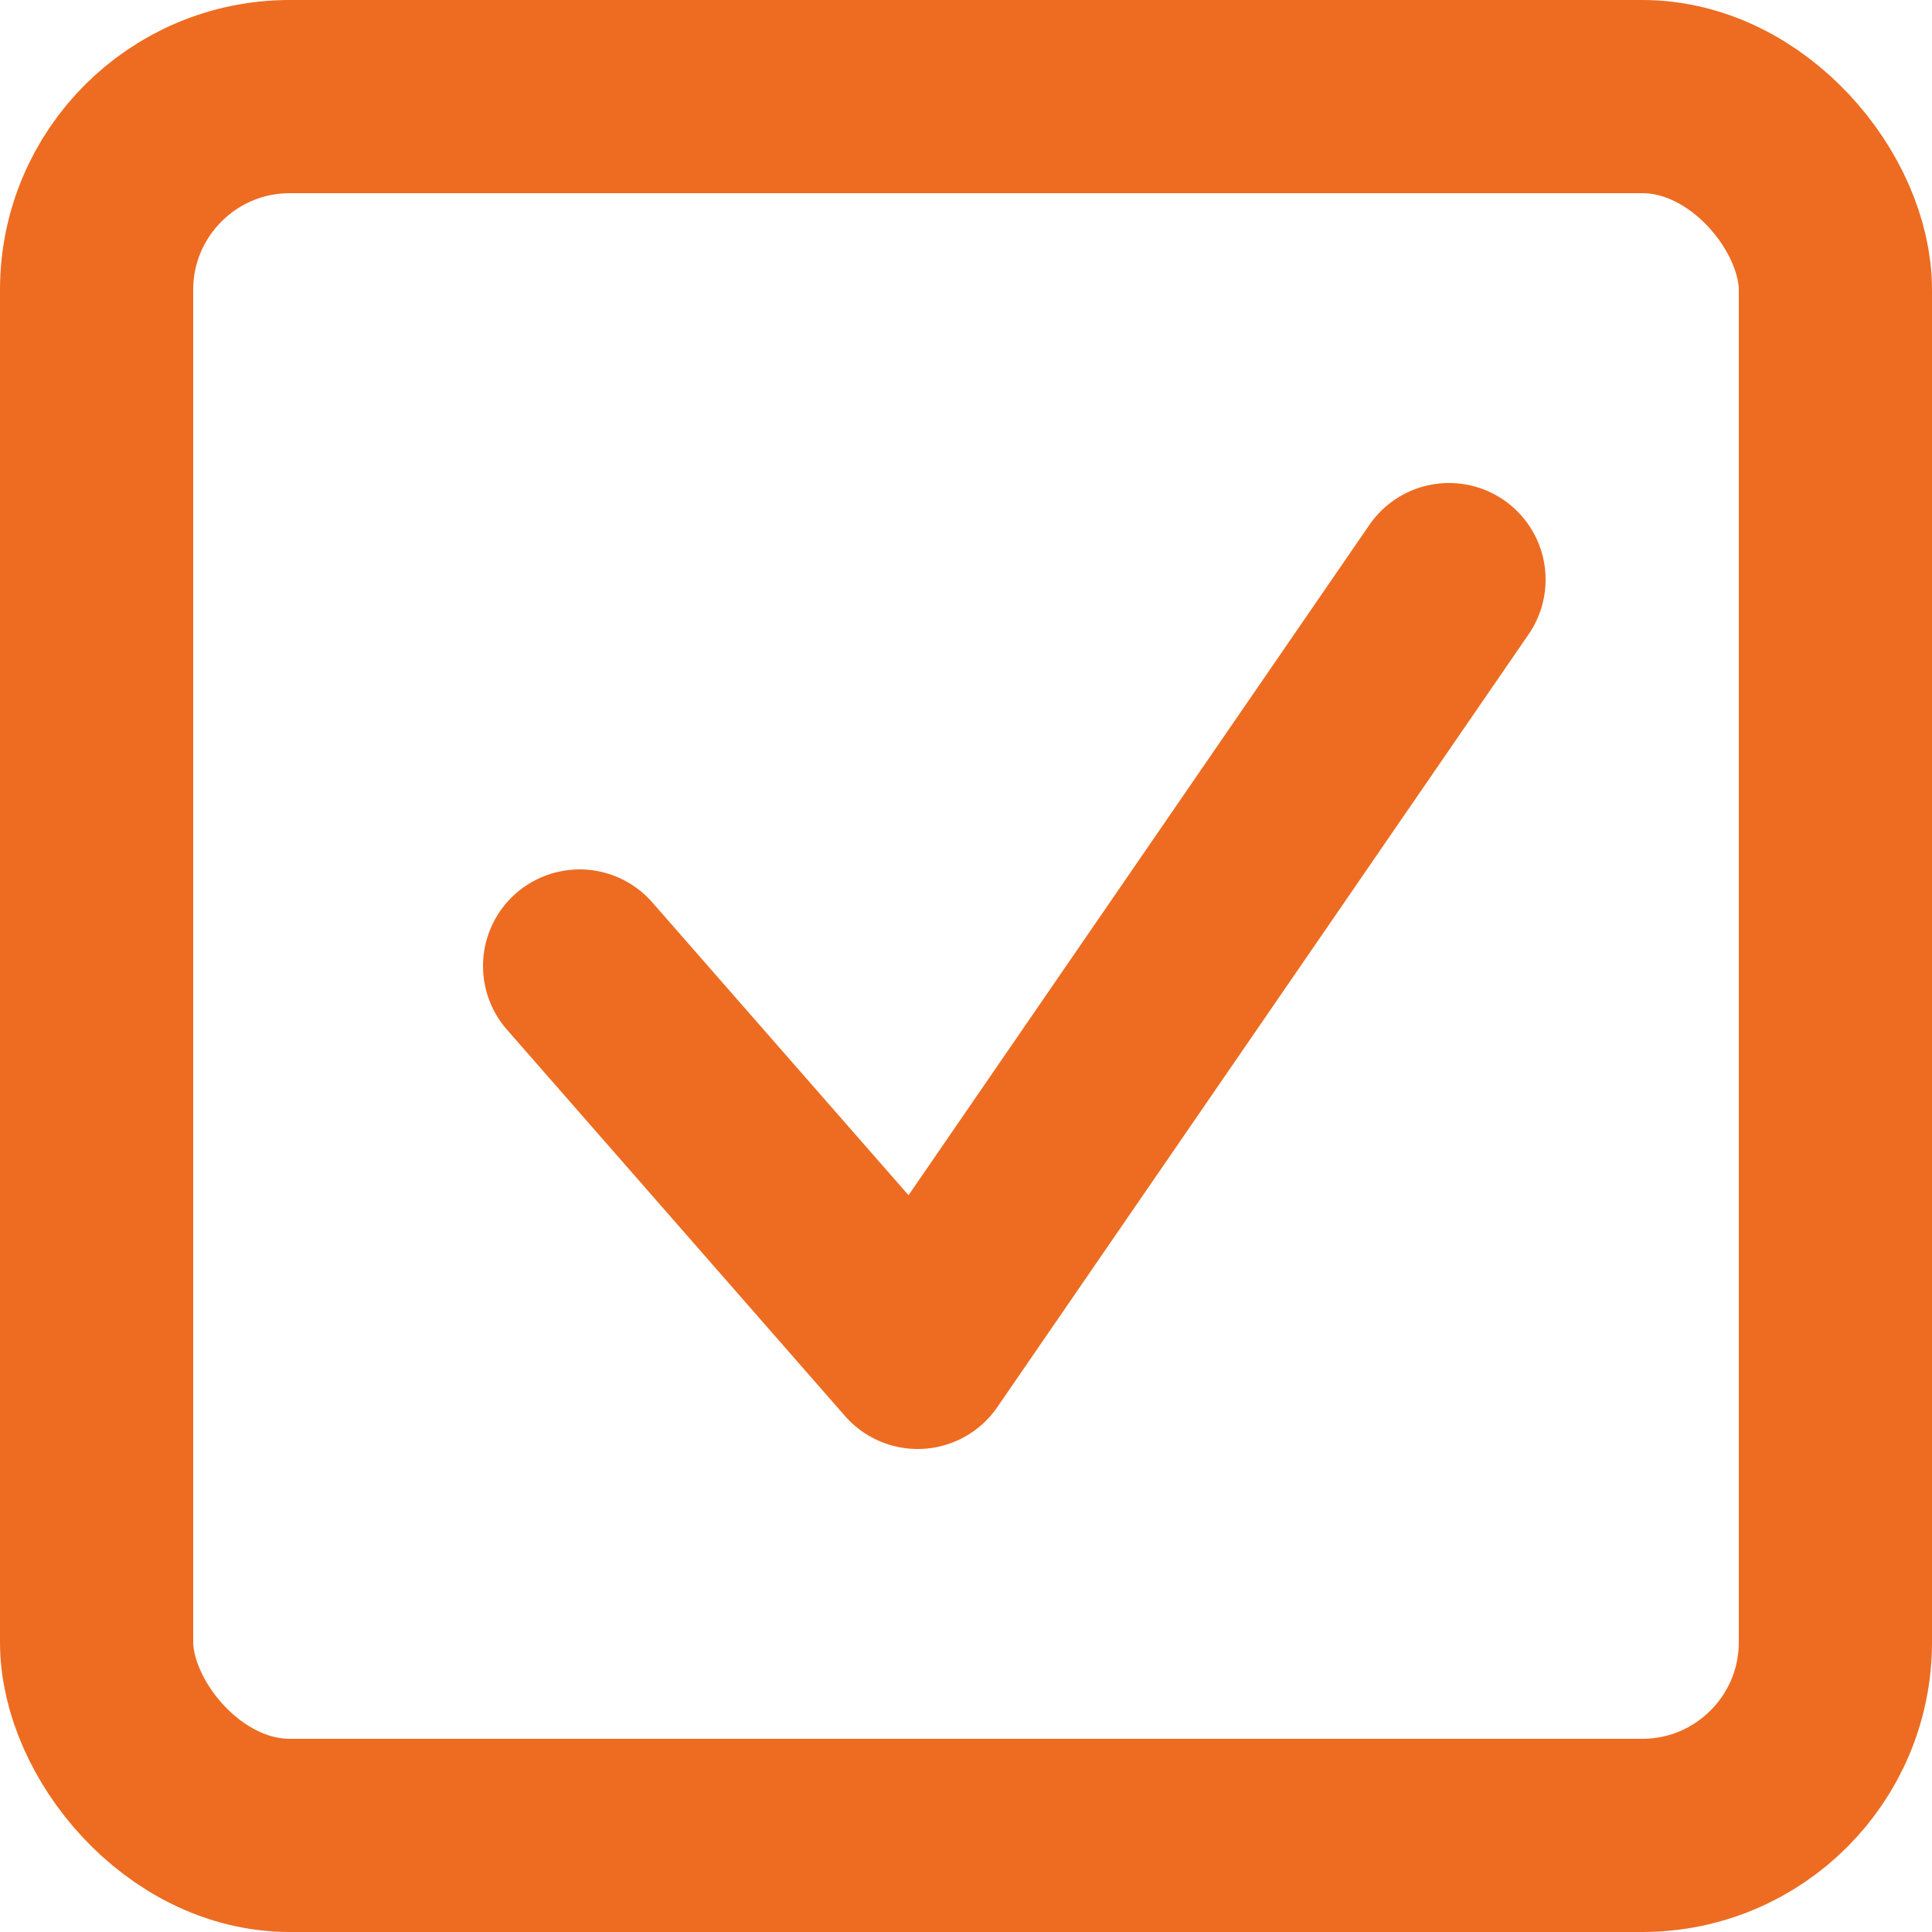 <svg width="20" height="20" viewBox="0 0 20 20" fill="none" xmlns="http://www.w3.org/2000/svg">
<path d="M6 10L9.5 14L15 6" stroke="#ED6C21" stroke-width="2" stroke-linecap="round" stroke-linejoin="round"/>
<rect x="1" y="1" width="18" height="18" rx="2" stroke="#ED6C21" stroke-width="2"/>
</svg>
